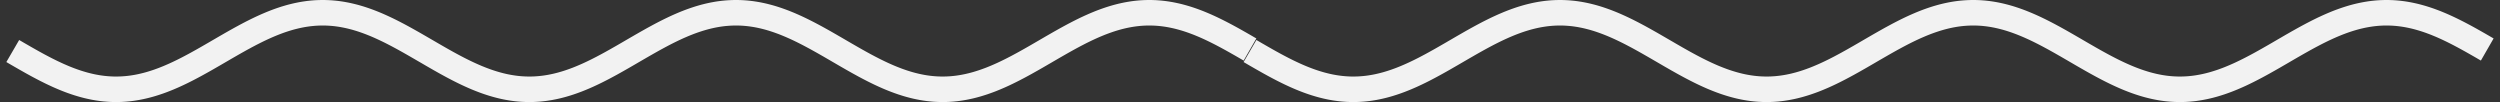 <svg width="196" height="8" viewBox="0 0 196 8" fill="none" xmlns="http://www.w3.org/2000/svg">
<rect x="0" y="0" width="196" height="8" fill="#333333" stroke="none"/>
<path d="M1 4L1.155 4.09L1.309 4.18L1.464 4.27L1.619 4.359L1.774 4.448L1.928 4.537L2.083 4.625L2.238 4.713L2.392 4.8L2.547 4.887L2.702 4.972L2.856 5.057L3.011 5.141L3.166 5.223L3.321 5.305L3.475 5.385L3.63 5.465L3.785 5.542L3.939 5.619L4.094 5.694L4.249 5.767L4.404 5.839L4.558 5.91L4.713 5.978L4.868 6.045L5.022 6.11L5.177 6.173L5.332 6.234L5.486 6.293L5.641 6.35L5.796 6.405L5.951 6.458L6.105 6.508L6.26 6.556L6.415 6.602L6.569 6.646L6.724 6.687L6.879 6.726L7.033 6.762L7.188 6.796L7.343 6.828L7.498 6.856L7.652 6.883L7.807 6.906L7.962 6.927L8.116 6.946L8.271 6.961L8.426 6.974L8.581 6.985L8.735 6.993L8.89 6.998L9.045 7L9.199 7L9.354 6.996L9.509 6.991L9.663 6.982L9.818 6.971L9.973 6.957L10.128 6.941L10.282 6.922L10.437 6.9L10.592 6.875L10.746 6.849L10.901 6.819L11.056 6.787L11.21 6.752L11.365 6.715L11.52 6.676L11.675 6.634L11.829 6.59L11.984 6.543L12.139 6.494L12.293 6.443L12.448 6.39L12.603 6.334L12.758 6.277L12.912 6.217L13.067 6.155L13.222 6.092L13.376 6.026L13.531 5.959L13.686 5.89L13.841 5.819L13.995 5.747L14.15 5.673L14.305 5.598L14.459 5.521L14.614 5.443L14.769 5.363L14.923 5.282L15.078 5.2L15.233 5.117L15.388 5.033L15.542 4.948L15.697 4.862L15.852 4.776L16.006 4.689L16.161 4.601L16.316 4.512L16.471 4.423L16.625 4.334L16.78 4.245L16.935 4.155L17.089 4.065L17.244 3.975L17.399 3.885L17.553 3.795L17.708 3.705L17.863 3.616L18.017 3.527L18.172 3.438L18.327 3.35L18.482 3.262L18.636 3.176L18.791 3.089L18.946 3.004L19.101 2.92L19.255 2.836L19.41 2.754L19.565 2.672L19.719 2.592L19.874 2.514L20.029 2.436L20.183 2.36L20.338 2.285L20.493 2.212L20.648 2.141L20.802 2.071L20.957 2.003L21.112 1.937L21.266 1.872L21.421 1.81L21.576 1.749L21.73 1.691L21.885 1.634L22.04 1.58L22.195 1.528L22.349 1.478L22.504 1.431L22.659 1.385L22.813 1.342L22.968 1.302L23.123 1.264L23.277 1.228L23.432 1.195L23.587 1.164L23.742 1.136L23.896 1.111L24.051 1.088L24.206 1.067L24.36 1.05L24.515 1.035L24.67 1.022L24.825 1.013L24.979 1.006L25.134 1.002L25.289 1L25.443 1.001L25.598 1.005L25.753 1.012L25.907 1.021L26.062 1.033L26.217 1.047L26.372 1.064L26.526 1.084L26.681 1.107L26.836 1.132L26.99 1.16L27.145 1.19L27.3 1.223L27.454 1.258L27.609 1.296L27.764 1.336L27.919 1.378L28.073 1.423L28.228 1.47L28.383 1.52L28.538 1.572L28.692 1.626L28.847 1.682L29.002 1.74L29.156 1.8L29.311 1.862L29.466 1.926L29.62 1.992L29.775 2.06L29.93 2.13L30.084 2.201L30.239 2.274L30.394 2.348L30.549 2.424L30.703 2.501L30.858 2.58L31.013 2.66L31.168 2.741L31.322 2.823L31.477 2.906L31.632 2.991L31.786 3.076L31.941 3.162L32.096 3.249L32.25 3.336L32.405 3.424L32.56 3.513L32.715 3.602L32.869 3.691L33.024 3.781L33.179 3.871L33.333 3.96L33.488 4.05L33.643 4.14L33.797 4.23L33.952 4.32L34.107 4.409L34.262 4.498L34.416 4.587L34.571 4.675L34.726 4.762L34.88 4.849L35.035 4.935L35.19 5.02L35.344 5.104L35.499 5.187L35.654 5.269L35.809 5.35L35.963 5.43L36.118 5.508L36.273 5.585L36.427 5.661L36.582 5.735L36.737 5.808L36.892 5.879L37.046 5.948L37.201 6.016L37.356 6.082L37.51 6.145L37.665 6.207L37.82 6.267L37.974 6.325L38.129 6.381L38.284 6.435L38.439 6.486L38.593 6.535L38.748 6.582L38.903 6.627L39.057 6.669L39.212 6.709L39.367 6.747L39.522 6.782L39.676 6.814L39.831 6.844L39.986 6.871L40.14 6.896L40.295 6.918L40.45 6.938L40.605 6.955L40.759 6.969L40.914 6.981L41.069 6.989L41.223 6.996L41.378 6.999L41.533 7L41.687 6.998L41.842 6.994L41.997 6.986L42.151 6.976L42.306 6.964L42.461 6.948L42.616 6.93L42.77 6.91L42.925 6.886L43.08 6.861L43.234 6.832L43.389 6.801L43.544 6.768L43.699 6.732L43.853 6.693L44.008 6.653L44.163 6.609L44.317 6.564L44.472 6.516L44.627 6.466L44.782 6.413L44.936 6.359L45.091 6.302L45.246 6.244L45.4 6.183L45.555 6.12L45.71 6.055L45.864 5.989L46.019 5.921L46.174 5.851L46.328 5.779L46.483 5.706L46.638 5.631L46.793 5.555L46.947 5.477L47.102 5.398L47.257 5.318L47.411 5.236L47.566 5.154L47.721 5.07L47.876 4.986L48.03 4.9L48.185 4.814L48.34 4.727L48.494 4.639L48.649 4.551L48.804 4.463L48.959 4.373L49.113 4.284L49.268 4.194L49.423 4.104L49.577 4.014L49.732 3.924L49.887 3.834L50.041 3.745L50.196 3.655L50.351 3.566L50.506 3.477L50.66 3.389L50.815 3.301L50.97 3.214L51.124 3.127L51.279 3.041L51.434 2.957L51.589 2.873L51.743 2.79L51.898 2.708L52.053 2.627L52.207 2.548L52.362 2.47L52.517 2.393L52.672 2.318L52.826 2.244L52.981 2.172L53.136 2.101L53.29 2.033L53.445 1.966L53.6 1.9L53.754 1.837L53.909 1.776L54.064 1.716L54.218 1.659L54.373 1.604L54.528 1.551L54.683 1.5L54.837 1.451L54.992 1.405L55.147 1.361L55.301 1.319L55.456 1.28L55.611 1.243L55.766 1.209L55.92 1.177L56.075 1.148L56.23 1.121L56.384 1.097L56.539 1.076L56.694 1.057L56.849 1.041L57.003 1.028L57.158 1.017L57.313 1.009L57.467 1.003L57.622 1L57.777 1L57.931 1.003L58.086 1.008L58.241 1.016L58.395 1.027L58.55 1.04L58.705 1.057L58.86 1.075L59.014 1.097L59.169 1.121L59.324 1.147L59.478 1.176L59.633 1.208L59.788 1.242L59.943 1.279L60.097 1.318L60.252 1.359L60.407 1.403L60.561 1.449L60.716 1.498L60.871 1.549L61.026 1.602L61.18 1.657L61.335 1.714L61.49 1.773L61.644 1.835L61.799 1.898L61.954 1.963L62.108 2.03L62.263 2.099L62.418 2.169L62.573 2.241L62.727 2.315L62.882 2.39L63.037 2.467L63.191 2.545L63.346 2.624L63.501 2.705L63.656 2.787L63.81 2.87L63.965 2.953L64.12 3.038L64.274 3.124L64.429 3.21L64.584 3.297L64.738 3.385L64.893 3.474L65.048 3.562L65.203 3.652L65.357 3.741L65.512 3.831L65.667 3.921L65.821 4.011L65.976 4.101L66.131 4.191L66.285 4.281L66.44 4.37L66.595 4.459L66.75 4.548L66.904 4.636L67.059 4.724L67.214 4.811L67.368 4.897L67.523 4.982L67.678 5.067L67.832 5.151L67.987 5.233L68.142 5.315L68.297 5.395L68.451 5.474L68.606 5.552L68.761 5.628L68.915 5.703L69.07 5.776L69.225 5.848L69.38 5.918L69.534 5.986L69.689 6.053L69.844 6.118L69.998 6.18L70.153 6.241L70.308 6.3L70.463 6.357L70.617 6.411L70.772 6.464L70.927 6.514L71.081 6.562L71.236 6.608L71.391 6.651L71.546 6.692L71.7 6.73L71.855 6.767L72.01 6.8L72.164 6.831L72.319 6.86L72.474 6.886L72.628 6.909L72.783 6.93L72.938 6.948L73.093 6.963L73.247 6.976L73.402 6.986L73.557 6.993L73.711 6.998L73.866 7L74.021 6.999L74.175 6.996L74.33 6.99L74.485 6.981L74.64 6.97L74.794 6.955L74.949 6.939L75.104 6.919L75.258 6.897L75.413 6.872L75.568 6.845L75.722 6.815L75.877 6.783L76.032 6.748L76.187 6.711L76.341 6.671L76.496 6.629L76.651 6.584L76.805 6.537L76.96 6.488L77.115 6.437L77.269 6.383L77.424 6.327L77.579 6.27L77.734 6.21L77.888 6.148L78.043 6.084L78.198 6.018L78.353 5.951L78.507 5.882L78.662 5.811L78.817 5.738L78.971 5.664L79.126 5.588L79.281 5.511L79.435 5.433L79.59 5.353L79.745 5.272L79.9 5.19L80.054 5.107L80.209 5.023L80.364 4.938L80.518 4.852L80.673 4.765L80.828 4.678L80.983 4.59L81.137 4.502L81.292 4.413L81.447 4.323L81.601 4.234L81.756 4.144L81.911 4.054L82.065 3.964L82.22 3.874L82.375 3.784L82.529 3.694L82.684 3.605L82.839 3.516L82.994 3.427L83.148 3.339L83.303 3.252L83.458 3.165L83.612 3.079L83.767 2.994L83.922 2.909L84.077 2.826L84.231 2.744L84.386 2.663L84.541 2.583L84.695 2.504L84.85 2.427L85.005 2.351L85.159 2.276L85.314 2.204L85.469 2.132L85.624 2.063L85.778 1.995L85.933 1.929L86.088 1.865L86.242 1.802L86.397 1.742L86.552 1.684L86.707 1.628L86.861 1.574L87.016 1.522L87.171 1.472L87.325 1.425L87.48 1.38L87.635 1.337L87.79 1.297L87.944 1.259L88.099 1.224L88.254 1.191L88.408 1.161L88.563 1.133L88.718 1.108L88.872 1.085L89.027 1.065L89.182 1.048L89.337 1.033L89.491 1.021L89.646 1.012L89.801 1.005L89.955 1.001L90.11 1L90.265 1.001L90.419 1.006L90.574 1.012L90.729 1.022L90.884 1.034L91.038 1.049L91.193 1.067L91.348 1.087L91.502 1.11L91.657 1.135L91.812 1.163L91.966 1.194L92.121 1.227L92.276 1.262L92.431 1.3L92.585 1.341L92.74 1.384L92.895 1.429L93.049 1.476L93.204 1.526L93.359 1.578L93.514 1.632L93.668 1.689L93.823 1.747L93.978 1.807L94.132 1.87L94.287 1.934L94.442 2L94.597 2.068L94.751 2.138L94.906 2.209L95.061 2.283L95.215 2.357L95.37 2.433L95.525 2.511L95.679 2.589L95.834 2.669L95.989 2.751L96.144 2.833L96.298 2.916L96.453 3.001L96.608 3.086L96.762 3.172L96.917 3.259L97.072 3.347L97.227 3.435L97.381 3.523L97.536 3.612L97.691 3.702L97.845 3.792L98 3.881" stroke="#F2F2F2" stroke-width="2"/>
<path d="M98 4L98.155 4.09L98.309 4.18L98.464 4.27L98.619 4.359L98.773 4.448L98.928 4.537L99.083 4.625L99.238 4.713L99.392 4.8L99.547 4.887L99.702 4.972L99.856 5.057L100.011 5.141L100.166 5.223L100.321 5.305L100.475 5.385L100.63 5.465L100.785 5.542L100.939 5.619L101.094 5.694L101.249 5.767L101.404 5.839L101.558 5.91L101.713 5.978L101.868 6.045L102.022 6.11L102.177 6.173L102.332 6.234L102.486 6.293L102.641 6.35L102.796 6.405L102.951 6.458L103.105 6.508L103.26 6.556L103.415 6.602L103.569 6.646L103.724 6.687L103.879 6.726L104.033 6.762L104.188 6.796L104.343 6.828L104.498 6.856L104.652 6.883L104.807 6.906L104.962 6.927L105.116 6.946L105.271 6.961L105.426 6.974L105.581 6.985L105.735 6.993L105.89 6.998L106.045 7L106.199 7L106.354 6.996L106.509 6.991L106.663 6.982L106.818 6.971L106.973 6.957L107.128 6.941L107.282 6.922L107.437 6.9L107.592 6.875L107.746 6.849L107.901 6.819L108.056 6.787L108.211 6.752L108.365 6.715L108.52 6.676L108.675 6.634L108.829 6.59L108.984 6.543L109.139 6.494L109.293 6.443L109.448 6.39L109.603 6.334L109.758 6.277L109.912 6.217L110.067 6.155L110.222 6.092L110.376 6.026L110.531 5.959L110.686 5.89L110.841 5.819L110.995 5.747L111.15 5.673L111.305 5.598L111.459 5.521L111.614 5.443L111.769 5.363L111.923 5.282L112.078 5.2L112.233 5.117L112.388 5.033L112.542 4.948L112.697 4.862L112.852 4.776L113.006 4.689L113.161 4.601L113.316 4.512L113.47 4.423L113.625 4.334L113.78 4.245L113.935 4.155L114.089 4.065L114.244 3.975L114.399 3.885L114.553 3.795L114.708 3.705L114.863 3.616L115.018 3.527L115.172 3.438L115.327 3.35L115.482 3.262L115.636 3.176L115.791 3.089L115.946 3.004L116.1 2.92L116.255 2.836L116.41 2.754L116.565 2.672L116.719 2.592L116.874 2.514L117.029 2.436L117.183 2.36L117.338 2.285L117.493 2.212L117.648 2.141L117.802 2.071L117.957 2.003L118.112 1.937L118.266 1.872L118.421 1.81L118.576 1.749L118.73 1.691L118.885 1.634L119.04 1.58L119.195 1.528L119.349 1.478L119.504 1.431L119.659 1.385L119.813 1.342L119.968 1.302L120.123 1.264L120.278 1.228L120.432 1.195L120.587 1.164L120.742 1.136L120.896 1.111L121.051 1.088L121.206 1.067L121.36 1.05L121.515 1.035L121.67 1.022L121.825 1.013L121.979 1.006L122.134 1.002L122.289 1L122.443 1.001L122.598 1.005L122.753 1.012L122.907 1.021L123.062 1.033L123.217 1.047L123.372 1.064L123.526 1.084L123.681 1.107L123.836 1.132L123.99 1.16L124.145 1.19L124.3 1.223L124.455 1.258L124.609 1.296L124.764 1.336L124.919 1.378L125.073 1.423L125.228 1.47L125.383 1.52L125.537 1.572L125.692 1.626L125.847 1.682L126.002 1.74L126.156 1.8L126.311 1.862L126.466 1.926L126.62 1.992L126.775 2.06L126.93 2.13L127.085 2.201L127.239 2.274L127.394 2.348L127.549 2.424L127.703 2.501L127.858 2.58L128.013 2.66L128.167 2.741L128.322 2.823L128.477 2.906L128.632 2.991L128.786 3.076L128.941 3.162L129.096 3.249L129.25 3.336L129.405 3.424L129.56 3.513L129.715 3.602L129.869 3.691L130.024 3.781L130.179 3.871L130.333 3.96L130.488 4.05L130.643 4.14L130.797 4.23L130.952 4.32L131.107 4.409L131.262 4.498L131.416 4.587L131.571 4.675L131.726 4.762L131.88 4.849L132.035 4.935L132.19 5.02L132.345 5.104L132.499 5.187L132.654 5.269L132.809 5.35L132.963 5.43L133.118 5.508L133.273 5.585L133.427 5.661L133.582 5.735L133.737 5.808L133.892 5.879L134.046 5.948L134.201 6.016L134.356 6.082L134.51 6.145L134.665 6.207L134.82 6.267L134.974 6.325L135.129 6.381L135.284 6.435L135.439 6.486L135.593 6.535L135.748 6.582L135.903 6.627L136.057 6.669L136.212 6.709L136.367 6.747L136.522 6.782L136.676 6.814L136.831 6.844L136.986 6.871L137.14 6.896L137.295 6.918L137.45 6.938L137.604 6.955L137.759 6.969L137.914 6.981L138.069 6.989L138.223 6.996L138.378 6.999L138.533 7L138.687 6.998L138.842 6.994L138.997 6.986L139.152 6.976L139.306 6.964L139.461 6.948L139.616 6.93L139.77 6.91L139.925 6.886L140.08 6.861L140.234 6.832L140.389 6.801L140.544 6.768L140.699 6.732L140.853 6.693L141.008 6.653L141.163 6.609L141.317 6.564L141.472 6.516L141.627 6.466L141.782 6.413L141.936 6.359L142.091 6.302L142.246 6.244L142.4 6.183L142.555 6.12L142.71 6.055L142.864 5.989L143.019 5.921L143.174 5.851L143.329 5.779L143.483 5.706L143.638 5.631L143.793 5.555L143.947 5.477L144.102 5.398L144.257 5.318L144.411 5.236L144.566 5.154L144.721 5.07L144.876 4.986L145.03 4.9L145.185 4.814L145.34 4.727L145.494 4.639L145.649 4.551L145.804 4.463L145.959 4.373L146.113 4.284L146.268 4.194L146.423 4.104L146.577 4.014L146.732 3.924L146.887 3.834L147.041 3.745L147.196 3.655L147.351 3.566L147.506 3.477L147.66 3.389L147.815 3.301L147.97 3.214L148.124 3.127L148.279 3.041L148.434 2.957L148.589 2.873L148.743 2.79L148.898 2.708L149.053 2.627L149.207 2.548L149.362 2.47L149.517 2.393L149.671 2.318L149.826 2.244L149.981 2.172L150.136 2.101L150.29 2.033L150.445 1.966L150.6 1.9L150.754 1.837L150.909 1.776L151.064 1.716L151.219 1.659L151.373 1.604L151.528 1.551L151.683 1.5L151.837 1.451L151.992 1.405L152.147 1.361L152.301 1.319L152.456 1.28L152.611 1.243L152.766 1.209L152.92 1.177L153.075 1.148L153.23 1.121L153.384 1.097L153.539 1.076L153.694 1.057L153.848 1.041L154.003 1.028L154.158 1.017L154.313 1.009L154.467 1.003L154.622 1L154.777 1L154.931 1.003L155.086 1.008L155.241 1.016L155.396 1.027L155.55 1.04L155.705 1.057L155.86 1.075L156.014 1.097L156.169 1.121L156.324 1.147L156.478 1.176L156.633 1.208L156.788 1.242L156.943 1.279L157.097 1.318L157.252 1.359L157.407 1.403L157.561 1.449L157.716 1.498L157.871 1.549L158.026 1.602L158.18 1.657L158.335 1.714L158.49 1.773L158.644 1.835L158.799 1.898L158.954 1.963L159.108 2.03L159.263 2.099L159.418 2.169L159.573 2.241L159.727 2.315L159.882 2.39L160.037 2.467L160.191 2.545L160.346 2.624L160.501 2.705L160.656 2.787L160.81 2.87L160.965 2.953L161.12 3.038L161.274 3.124L161.429 3.21L161.584 3.297L161.738 3.385L161.893 3.474L162.048 3.562L162.203 3.652L162.357 3.741L162.512 3.831L162.667 3.921L162.821 4.011L162.976 4.101L163.131 4.191L163.285 4.281L163.44 4.37L163.595 4.459L163.75 4.548L163.904 4.636L164.059 4.724L164.214 4.811L164.368 4.897L164.523 4.982L164.678 5.067L164.833 5.151L164.987 5.233L165.142 5.315L165.297 5.395L165.451 5.474L165.606 5.552L165.761 5.628L165.915 5.703L166.07 5.776L166.225 5.848L166.38 5.918L166.534 5.986L166.689 6.053L166.844 6.118L166.998 6.18L167.153 6.241L167.308 6.3L167.463 6.357L167.617 6.411L167.772 6.464L167.927 6.514L168.081 6.562L168.236 6.608L168.391 6.651L168.545 6.692L168.7 6.73L168.855 6.767L169.01 6.8L169.164 6.831L169.319 6.86L169.474 6.886L169.628 6.909L169.783 6.93L169.938 6.948L170.093 6.963L170.247 6.976L170.402 6.986L170.557 6.993L170.711 6.998L170.866 7L171.021 6.999L171.175 6.996L171.33 6.99L171.485 6.981L171.64 6.97L171.794 6.955L171.949 6.939L172.104 6.919L172.258 6.897L172.413 6.872L172.568 6.845L172.722 6.815L172.877 6.783L173.032 6.748L173.187 6.711L173.341 6.671L173.496 6.629L173.651 6.584L173.805 6.537L173.96 6.488L174.115 6.437L174.27 6.383L174.424 6.327L174.579 6.27L174.734 6.21L174.888 6.148L175.043 6.084L175.198 6.018L175.352 5.951L175.507 5.882L175.662 5.811L175.817 5.738L175.971 5.664L176.126 5.588L176.281 5.511L176.435 5.433L176.59 5.353L176.745 5.272L176.9 5.19L177.054 5.107L177.209 5.023L177.364 4.938L177.518 4.852L177.673 4.765L177.828 4.678L177.982 4.59L178.137 4.502L178.292 4.413L178.447 4.323L178.601 4.234L178.756 4.144L178.911 4.054L179.065 3.964L179.22 3.874L179.375 3.784L179.53 3.694L179.684 3.605L179.839 3.516L179.994 3.427L180.148 3.339L180.303 3.252L180.458 3.165L180.612 3.079L180.767 2.994L180.922 2.909L181.077 2.826L181.231 2.744L181.386 2.663L181.541 2.583L181.695 2.504L181.85 2.427L182.005 2.351L182.159 2.276L182.314 2.204L182.469 2.132L182.624 2.063L182.778 1.995L182.933 1.929L183.088 1.865L183.242 1.802L183.397 1.742L183.552 1.684L183.707 1.628L183.861 1.574L184.016 1.522L184.171 1.472L184.325 1.425L184.48 1.38L184.635 1.337L184.789 1.297L184.944 1.259L185.099 1.224L185.254 1.191L185.408 1.161L185.563 1.133L185.718 1.108L185.872 1.085L186.027 1.065L186.182 1.048L186.337 1.033L186.491 1.021L186.646 1.012L186.801 1.005L186.955 1.001L187.11 1L187.265 1.001L187.419 1.006L187.574 1.012L187.729 1.022L187.884 1.034L188.038 1.049L188.193 1.067L188.348 1.087L188.502 1.11L188.657 1.135L188.812 1.163L188.967 1.194L189.121 1.227L189.276 1.262L189.431 1.3L189.585 1.341L189.74 1.384L189.895 1.429L190.049 1.476L190.204 1.526L190.359 1.578L190.514 1.632L190.668 1.689L190.823 1.747L190.978 1.807L191.132 1.87L191.287 1.934L191.442 2L191.596 2.068L191.751 2.138L191.906 2.209L192.061 2.283L192.215 2.357L192.37 2.433L192.525 2.511L192.679 2.589L192.834 2.669L192.989 2.751L193.144 2.833L193.298 2.916L193.453 3.001L193.608 3.086L193.762 3.172L193.917 3.259L194.072 3.347L194.226 3.435L194.381 3.523L194.536 3.612L194.691 3.702L194.845 3.792L195 3.881" stroke="#F2F2F2" stroke-width="2"/>
</svg>
